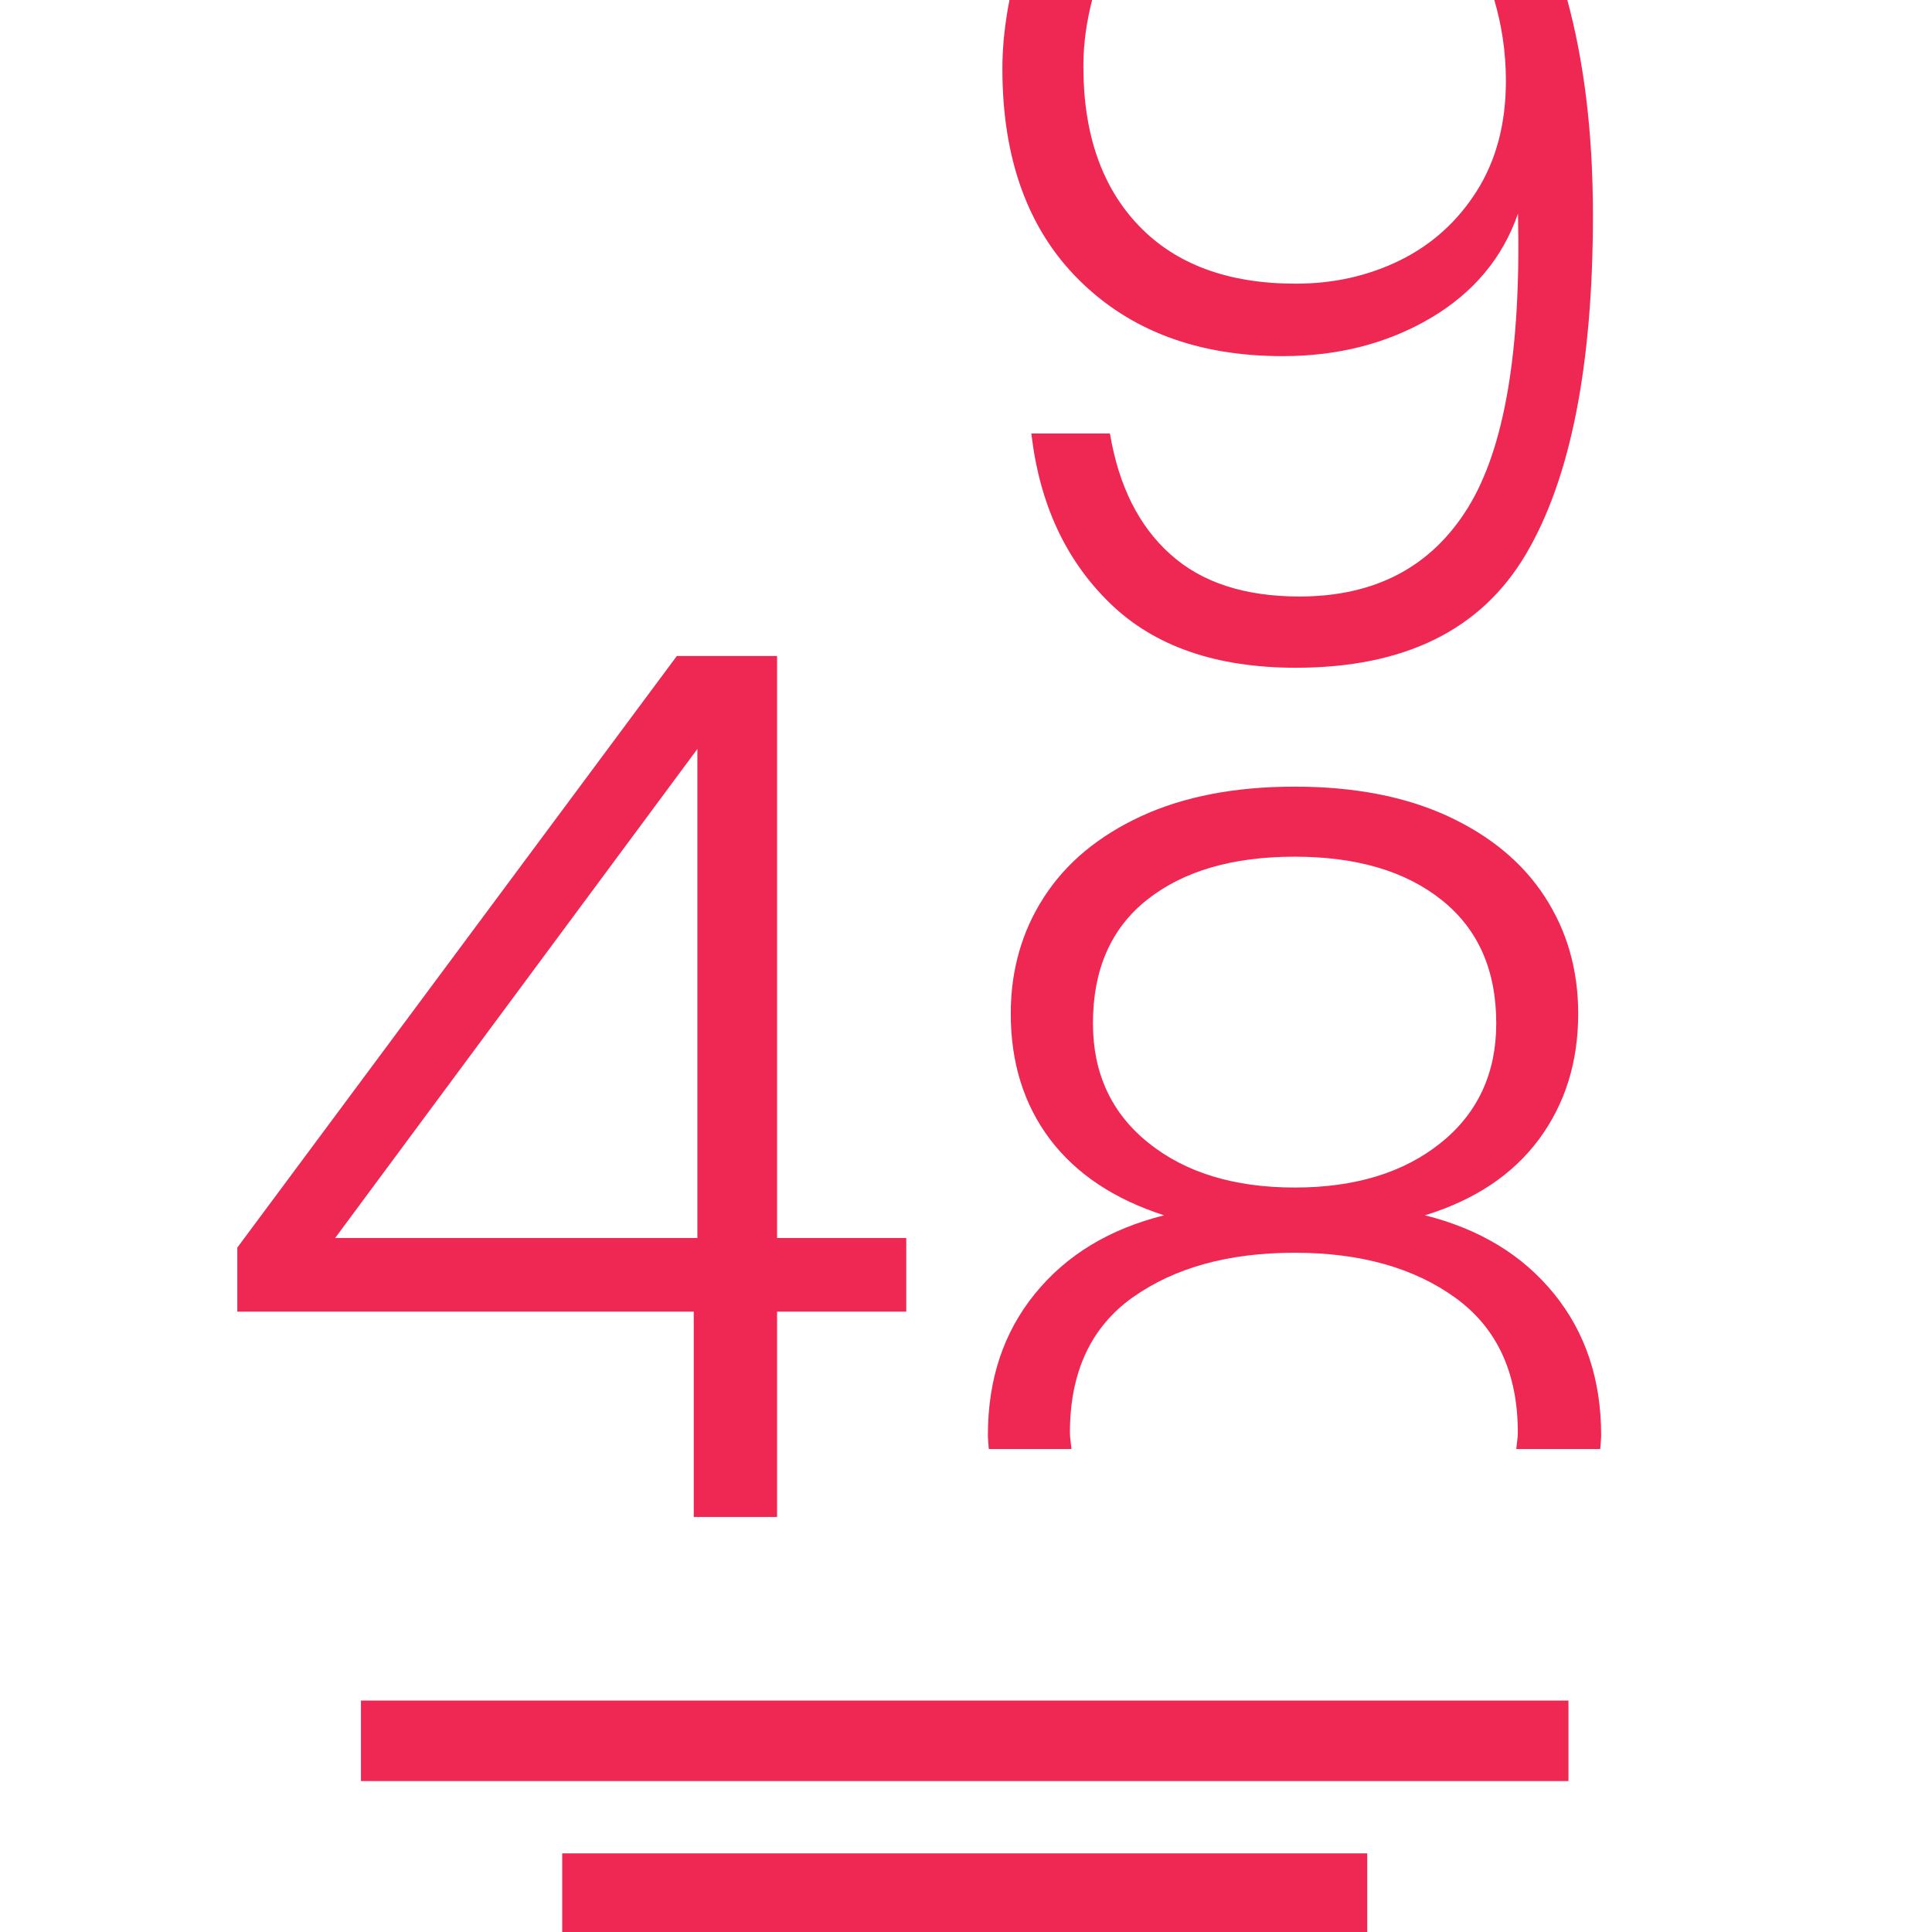 <svg xmlns="http://www.w3.org/2000/svg" xmlns:xlink="http://www.w3.org/1999/xlink" x="0px" y="0px"
	 width="24px" height="24px" viewBox="0 0 24 24" xml:space="preserve">
<line fill="none" stroke="#EE2852" stroke-miterlimit="10" x1="4.484" y1="21.625" x2="19.484" y2="21.625"/>
<line fill="none" stroke="#EE2852" stroke-miterlimit="10" x1="6.984" y1="23.523" x2="16.984" y2="23.523"/>
<g>
	<path fill="#EE2852" d="M2.948,16.294v-0.796l5.46-7.349h1.245v7.23h1.605v0.915H9.653v2.55H8.618v-2.55H2.948z M8.663,9.304
		l-4.5,6.075h4.5V9.304z"/>
</g>
<path fill="none" d="M17.896,14.197c0.459-0.369,0.689-0.865,0.689-1.484c0-0.66-0.225-1.17-0.676-1.531
	c-0.449-0.36-1.06-0.54-1.829-0.54c-0.771,0-1.38,0.178-1.83,0.533s-0.675,0.868-0.675,1.538c0,0.619,0.229,1.115,0.689,1.484
	c0.46,0.37,1.065,0.555,1.815,0.555S17.436,14.567,17.896,14.197z"/>
<path fill="none" d="M18.084,16.125c-0.516-0.375-1.184-0.563-2.003-0.563c-0.82,0-1.49,0.186-2.011,0.555
	c-0.52,0.37-0.779,0.93-0.779,1.68c0,0.071,0.014,0.135,0.019,0.203h5.527c0.005-0.068,0.019-0.132,0.019-0.203
	C18.855,17.057,18.598,16.5,18.084,16.125z"/>
<path fill="#EE2852" d="M13.291,17.797c0-0.75,0.26-1.31,0.779-1.68c0.521-0.369,1.19-0.555,2.011-0.555
	c0.819,0,1.487,0.188,2.003,0.563c0.514,0.375,0.771,0.932,0.771,1.672c0,0.071-0.014,0.135-0.019,0.203h1.043
	c0.003-0.059,0.011-0.113,0.011-0.173c0-0.69-0.195-1.274-0.585-1.755s-0.925-0.805-1.604-0.975c0.619-0.19,1.092-0.506,1.417-0.945
	s0.487-0.96,0.487-1.561c0-0.539-0.137-1.022-0.412-1.447c-0.275-0.425-0.678-0.76-1.207-1.005
	c-0.531-0.245-1.166-0.367-1.905-0.367c-0.74,0-1.376,0.123-1.905,0.367c-0.53,0.245-0.933,0.58-1.207,1.005
	c-0.275,0.425-0.413,0.908-0.413,1.447c0,0.61,0.163,1.131,0.487,1.561c0.325,0.43,0.798,0.745,1.418,0.945
	c-0.68,0.17-1.215,0.494-1.605,0.975c-0.39,0.48-0.584,1.064-0.584,1.755c0,0.06,0.008,0.114,0.011,0.173h1.027
	C13.305,17.932,13.291,17.868,13.291,17.797z M14.266,14.197c-0.46-0.369-0.689-0.865-0.689-1.484c0-0.67,0.225-1.183,0.675-1.538
	s1.06-0.533,1.83-0.533c0.77,0,1.38,0.18,1.829,0.54c0.451,0.36,0.676,0.871,0.676,1.531c0,0.619-0.23,1.115-0.689,1.484
	c-0.461,0.37-1.065,0.555-1.815,0.555S14.726,14.567,14.266,14.197z"/>
<path fill="none" d="M14.146,2.805c0.46,0.48,1.109,0.72,1.95,0.72c0.47,0,0.902-0.097,1.298-0.292
	c0.395-0.195,0.712-0.482,0.952-0.862c0.239-0.38,0.36-0.835,0.36-1.365c0-0.365-0.054-0.697-0.146-1.005h-4.995
	c-0.065,0.255-0.109,0.525-0.109,0.825C13.457,1.665,13.687,2.325,14.146,2.805z"/>
<path fill="#EE2852" d="M18.707,1.005c0,0.53-0.121,0.985-0.36,1.365c-0.24,0.38-0.558,0.667-0.952,0.862
	c-0.396,0.195-0.828,0.292-1.298,0.292c-0.841,0-1.49-0.24-1.95-0.72s-0.689-1.14-0.689-1.98c0-0.3,0.044-0.57,0.109-0.825h-1.027
	c-0.053,0.273-0.088,0.556-0.088,0.855c0,1.12,0.318,1.995,0.953,2.625s1.477,0.945,2.527,0.945c0.689,0,1.303-0.157,1.838-0.472
	c0.534-0.315,0.896-0.748,1.087-1.298c0.04,1.7-0.167,2.917-0.622,3.653c-0.455,0.735-1.152,1.103-2.093,1.103
	c-0.681,0-1.216-0.175-1.604-0.525c-0.391-0.35-0.641-0.85-0.75-1.5h-0.976c0.1,0.87,0.425,1.573,0.976,2.108
	c0.549,0.535,1.319,0.802,2.31,0.802c1.35,0,2.302-0.47,2.857-1.41c0.555-0.939,0.833-2.345,0.833-4.215
	c0-1.042-0.115-1.92-0.318-2.67h-0.907C18.653,0.308,18.707,0.64,18.707,1.005z"/>
</svg>
